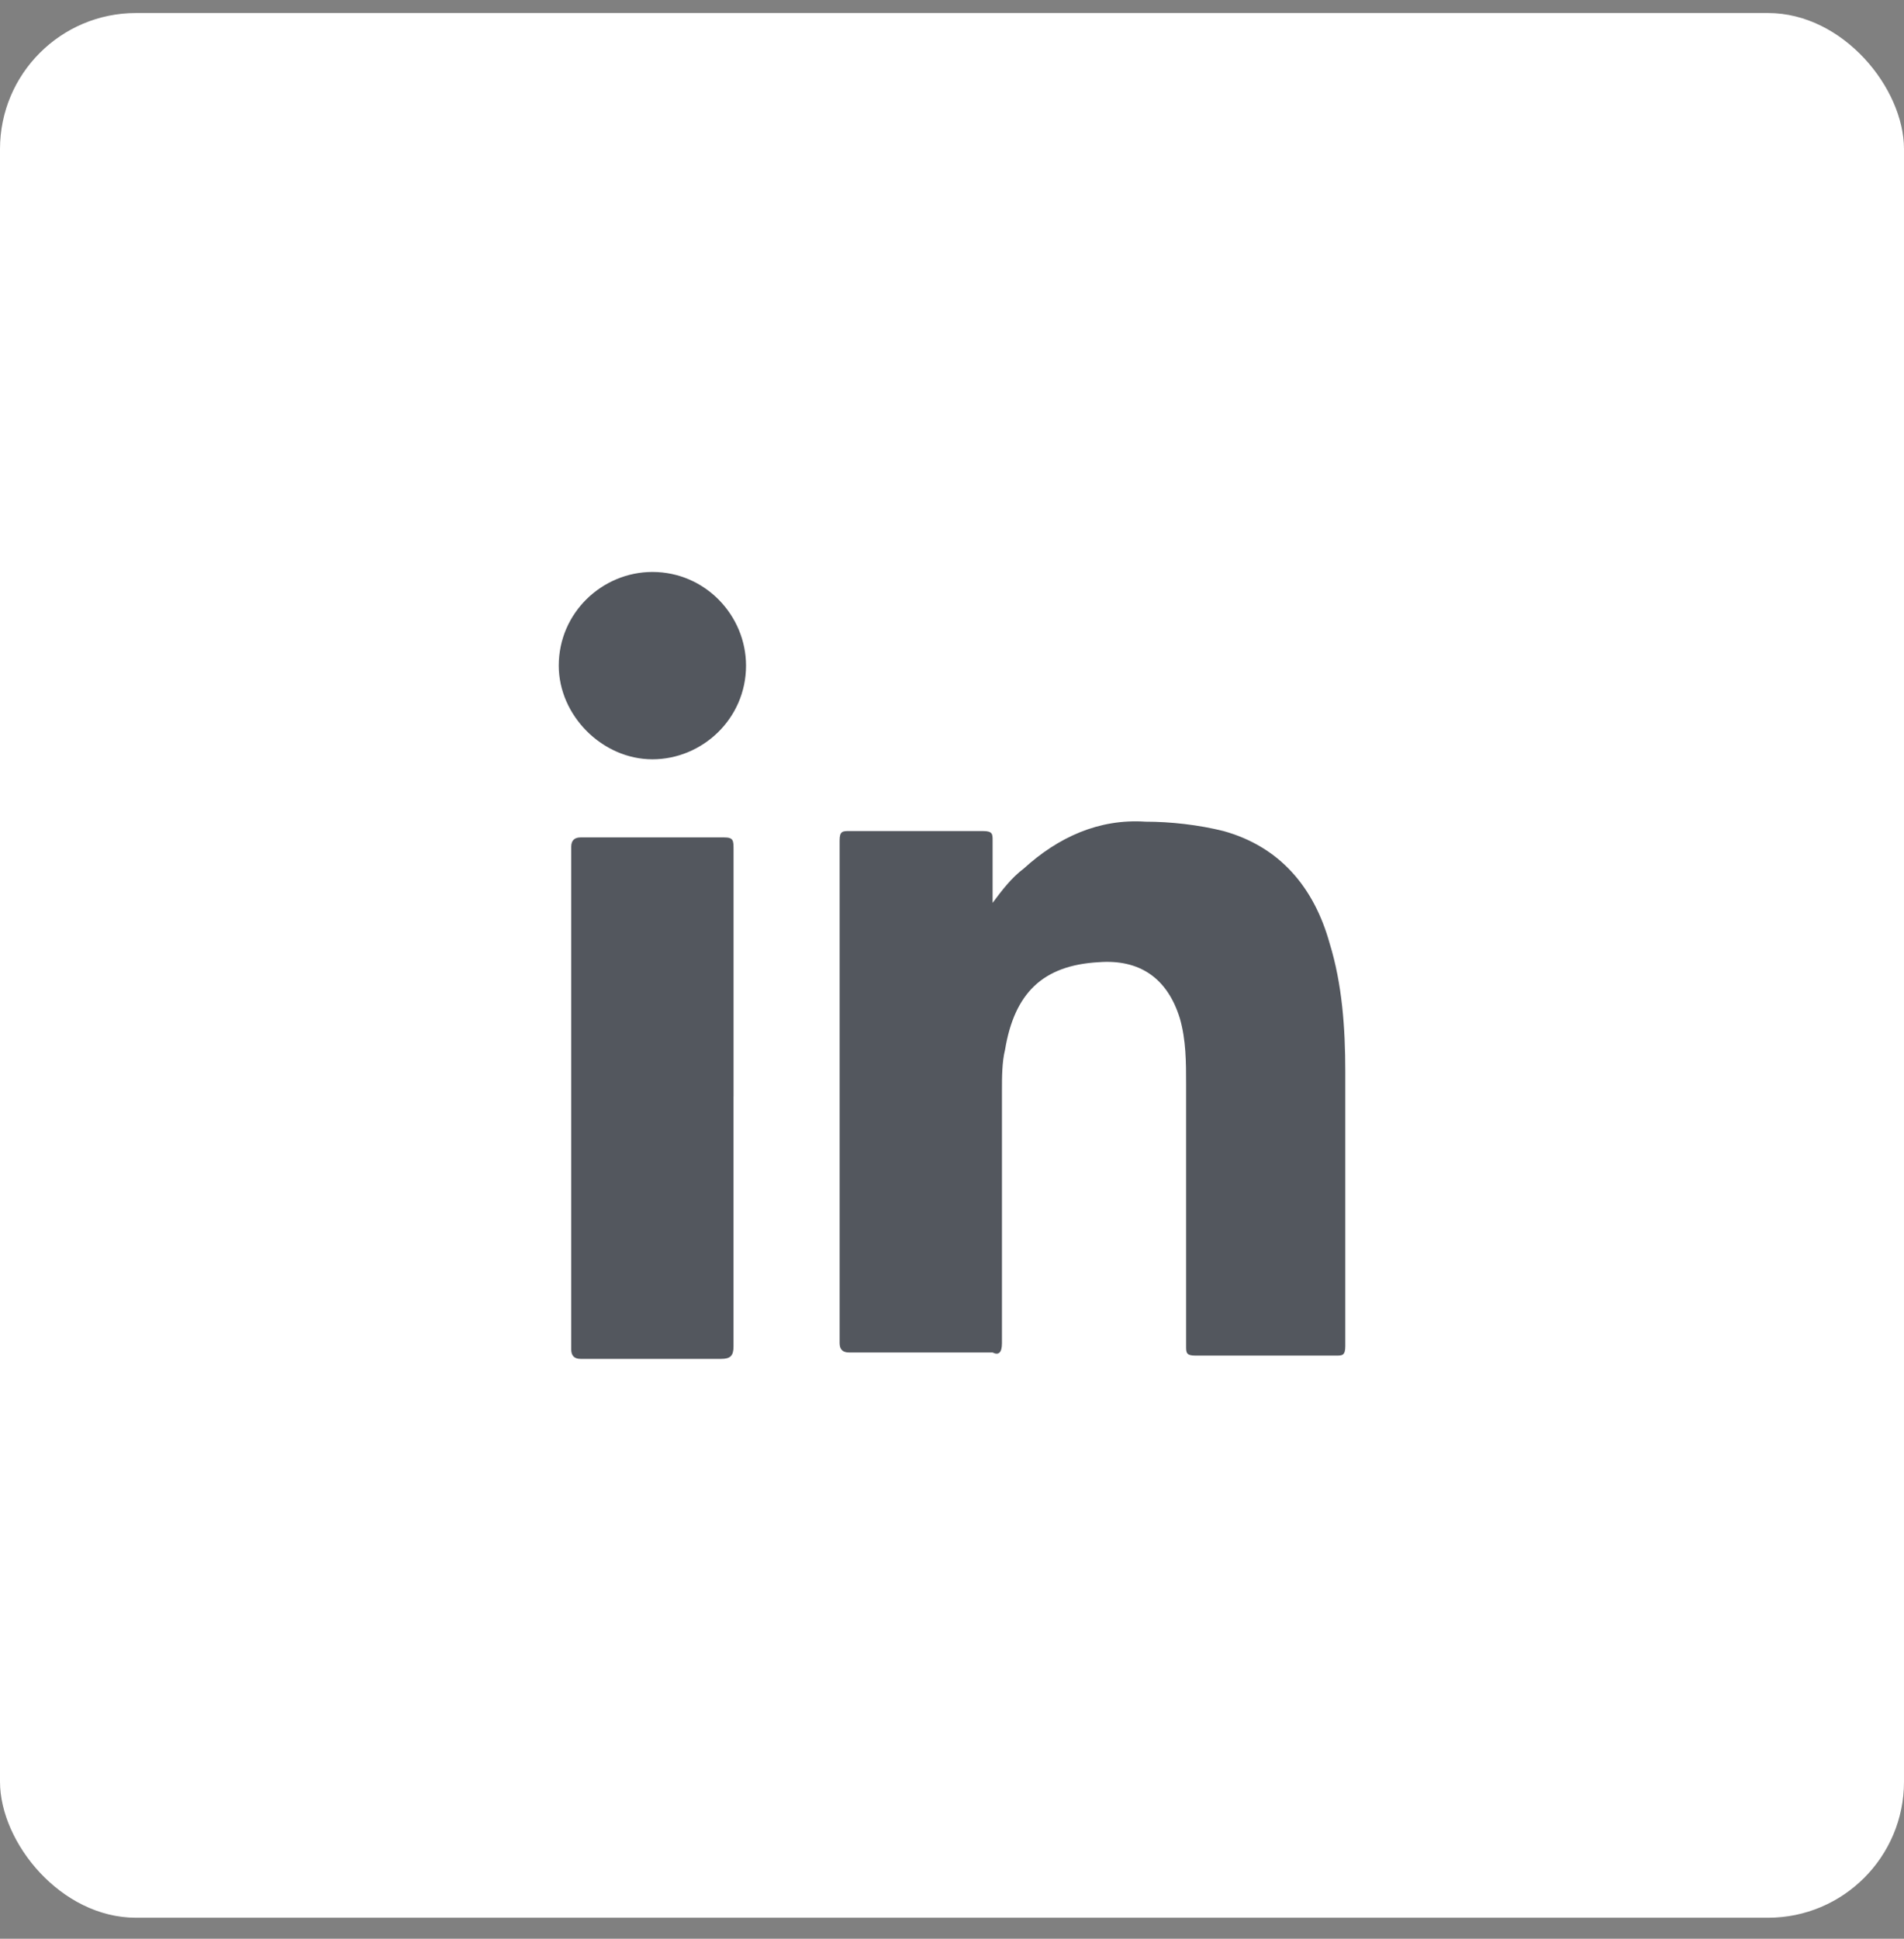 <svg width="56" height="57" fill="none" xmlns="http://www.w3.org/2000/svg"><rect width="100%" height="100%" fill="#808080" stroke="none"/><rect y=".383" width="56" height="56" rx="4" fill="#fff"/><path d="M29.194 26.545c.275-.367.55-.734.918-1.01 1.01-.918 2.203-1.468 3.58-1.377.734 0 1.56.092 2.295.276 1.652.459 2.662 1.652 3.121 3.305.367 1.193.459 2.478.459 3.763v8.079c0 .275-.092.275-.275.275H35.16c-.275 0-.275-.092-.275-.275V31.87c0-.643 0-1.286-.183-1.928-.368-1.194-1.194-1.744-2.387-1.653-1.653.092-2.479.918-2.754 2.57-.092.368-.092.827-.092 1.194v7.436c0 .275-.092.367-.276.275h-4.222c-.184 0-.276-.091-.276-.275v-14.78c0-.275.092-.275.276-.275h3.947c.276 0 .276.092.276.275v1.836zM21.574 32.24v7.344c0 .276-.091.368-.367.368h-4.13c-.184 0-.276-.092-.276-.276v-14.78c0-.183.092-.275.275-.275H21.3c.275 0 .275.092.275.367v7.252zM21.942 19.57c0 1.561-1.286 2.754-2.754 2.754-1.47 0-2.754-1.285-2.754-2.754 0-1.56 1.285-2.754 2.754-2.754 1.56 0 2.754 1.286 2.754 2.754z" fill="#53575E"/></svg>